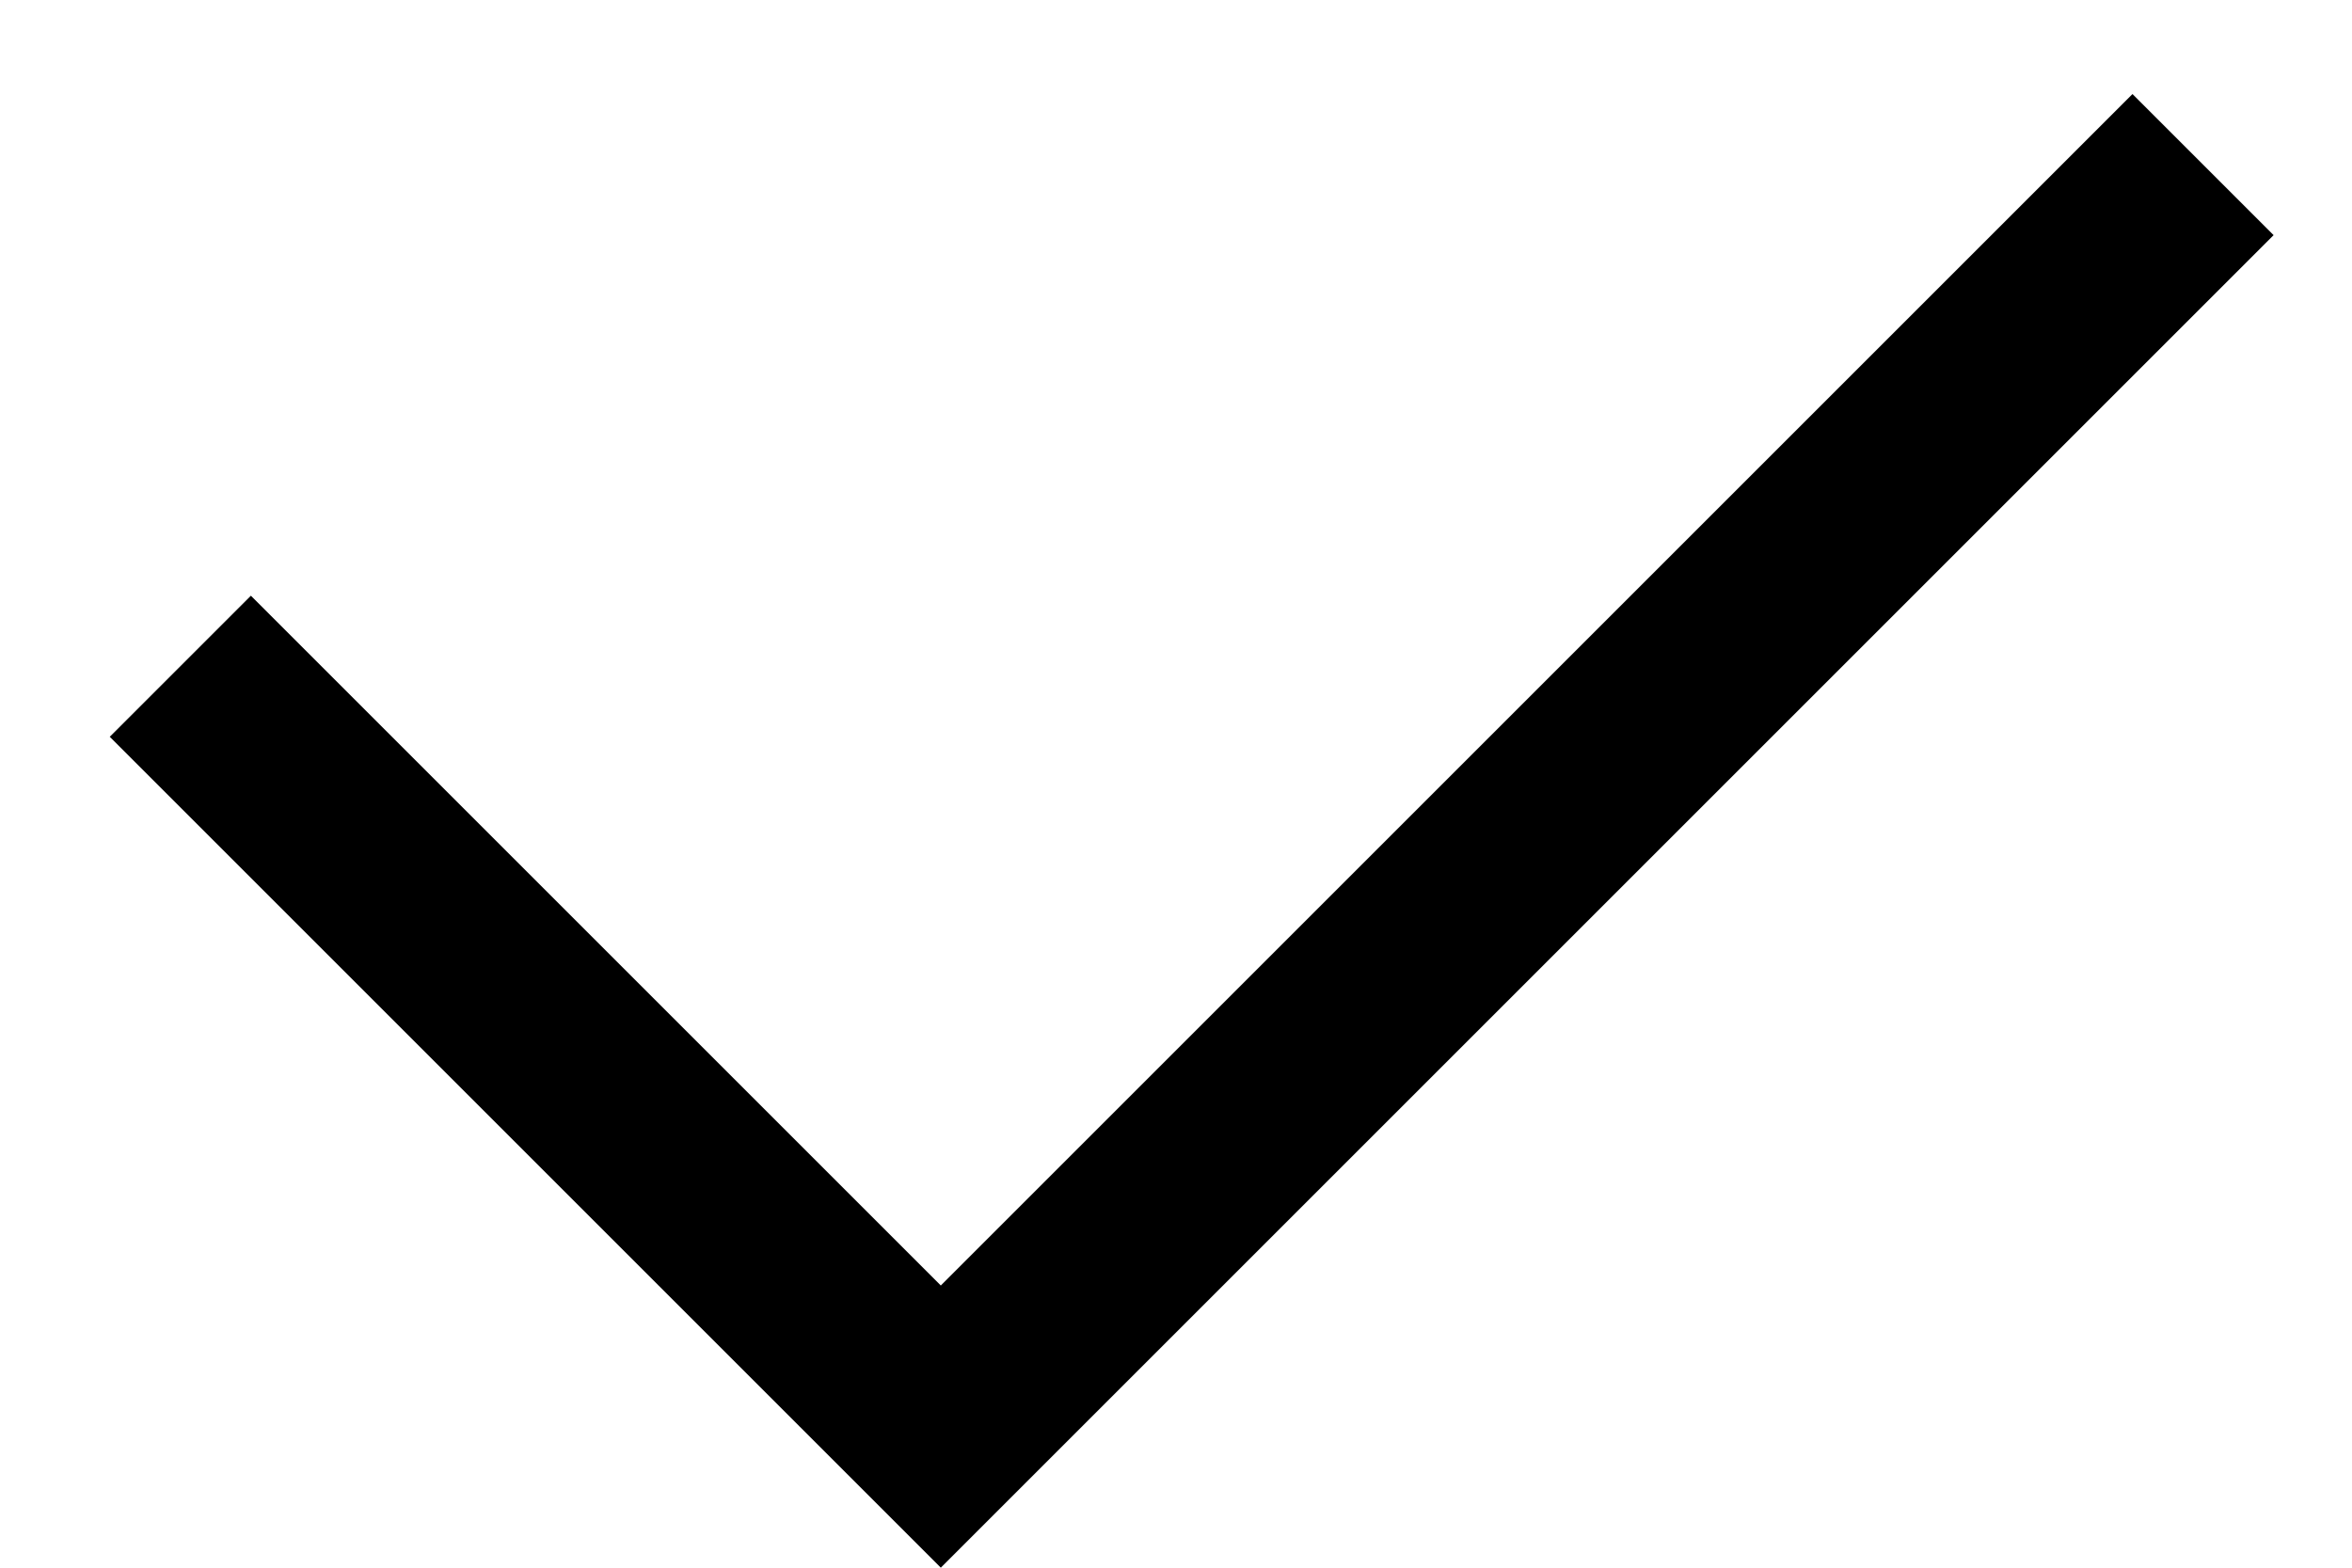 ﻿<?xml version="1.0" encoding="utf-8"?>
<svg version="1.1" xmlns:xlink="http://www.w3.org/1999/xlink" width="15px" height="10px" xmlns="http://www.w3.org/2000/svg">
  <defs>
    <pattern id="BGPattern" patternUnits="userSpaceOnUse" alignment="0 0" imageRepeat="None" />
    <mask fill="white" id="Clip3318">
      <path d="M 13.6 0.6  L 6 8.2  L 1.6 3.8  L 0.7 4.7  L 5.1 9.1  L 6 10  L 14.5 1.5  L 13.6 0.6  Z " fill-rule="evenodd" />
    </mask>
  </defs>
  <g transform="matrix(1 0 0 1 -2 -5 )">
    <path d="M 13.6 0.6  L 6 8.2  L 1.6 3.8  L 0.7 4.7  L 5.1 9.1  L 6 10  L 14.5 1.5  L 13.6 0.6  Z " fill-rule="nonzero" fill="rgba(0, 0, 0, 1)" stroke="none" transform="matrix(1 0 0 1 2 5 )" class="fill" />
    <path d="M 13.6 0.6  L 6 8.2  L 1.6 3.8  L 0.7 4.7  L 5.1 9.1  L 6 10  L 14.5 1.5  L 13.6 0.6  Z " stroke-width="0" stroke-dasharray="0" stroke="rgba(255, 255, 255, 0)" fill="none" transform="matrix(1 0 0 1 2 5 )" class="stroke" mask="url(#Clip3318)" />
  </g>
</svg>